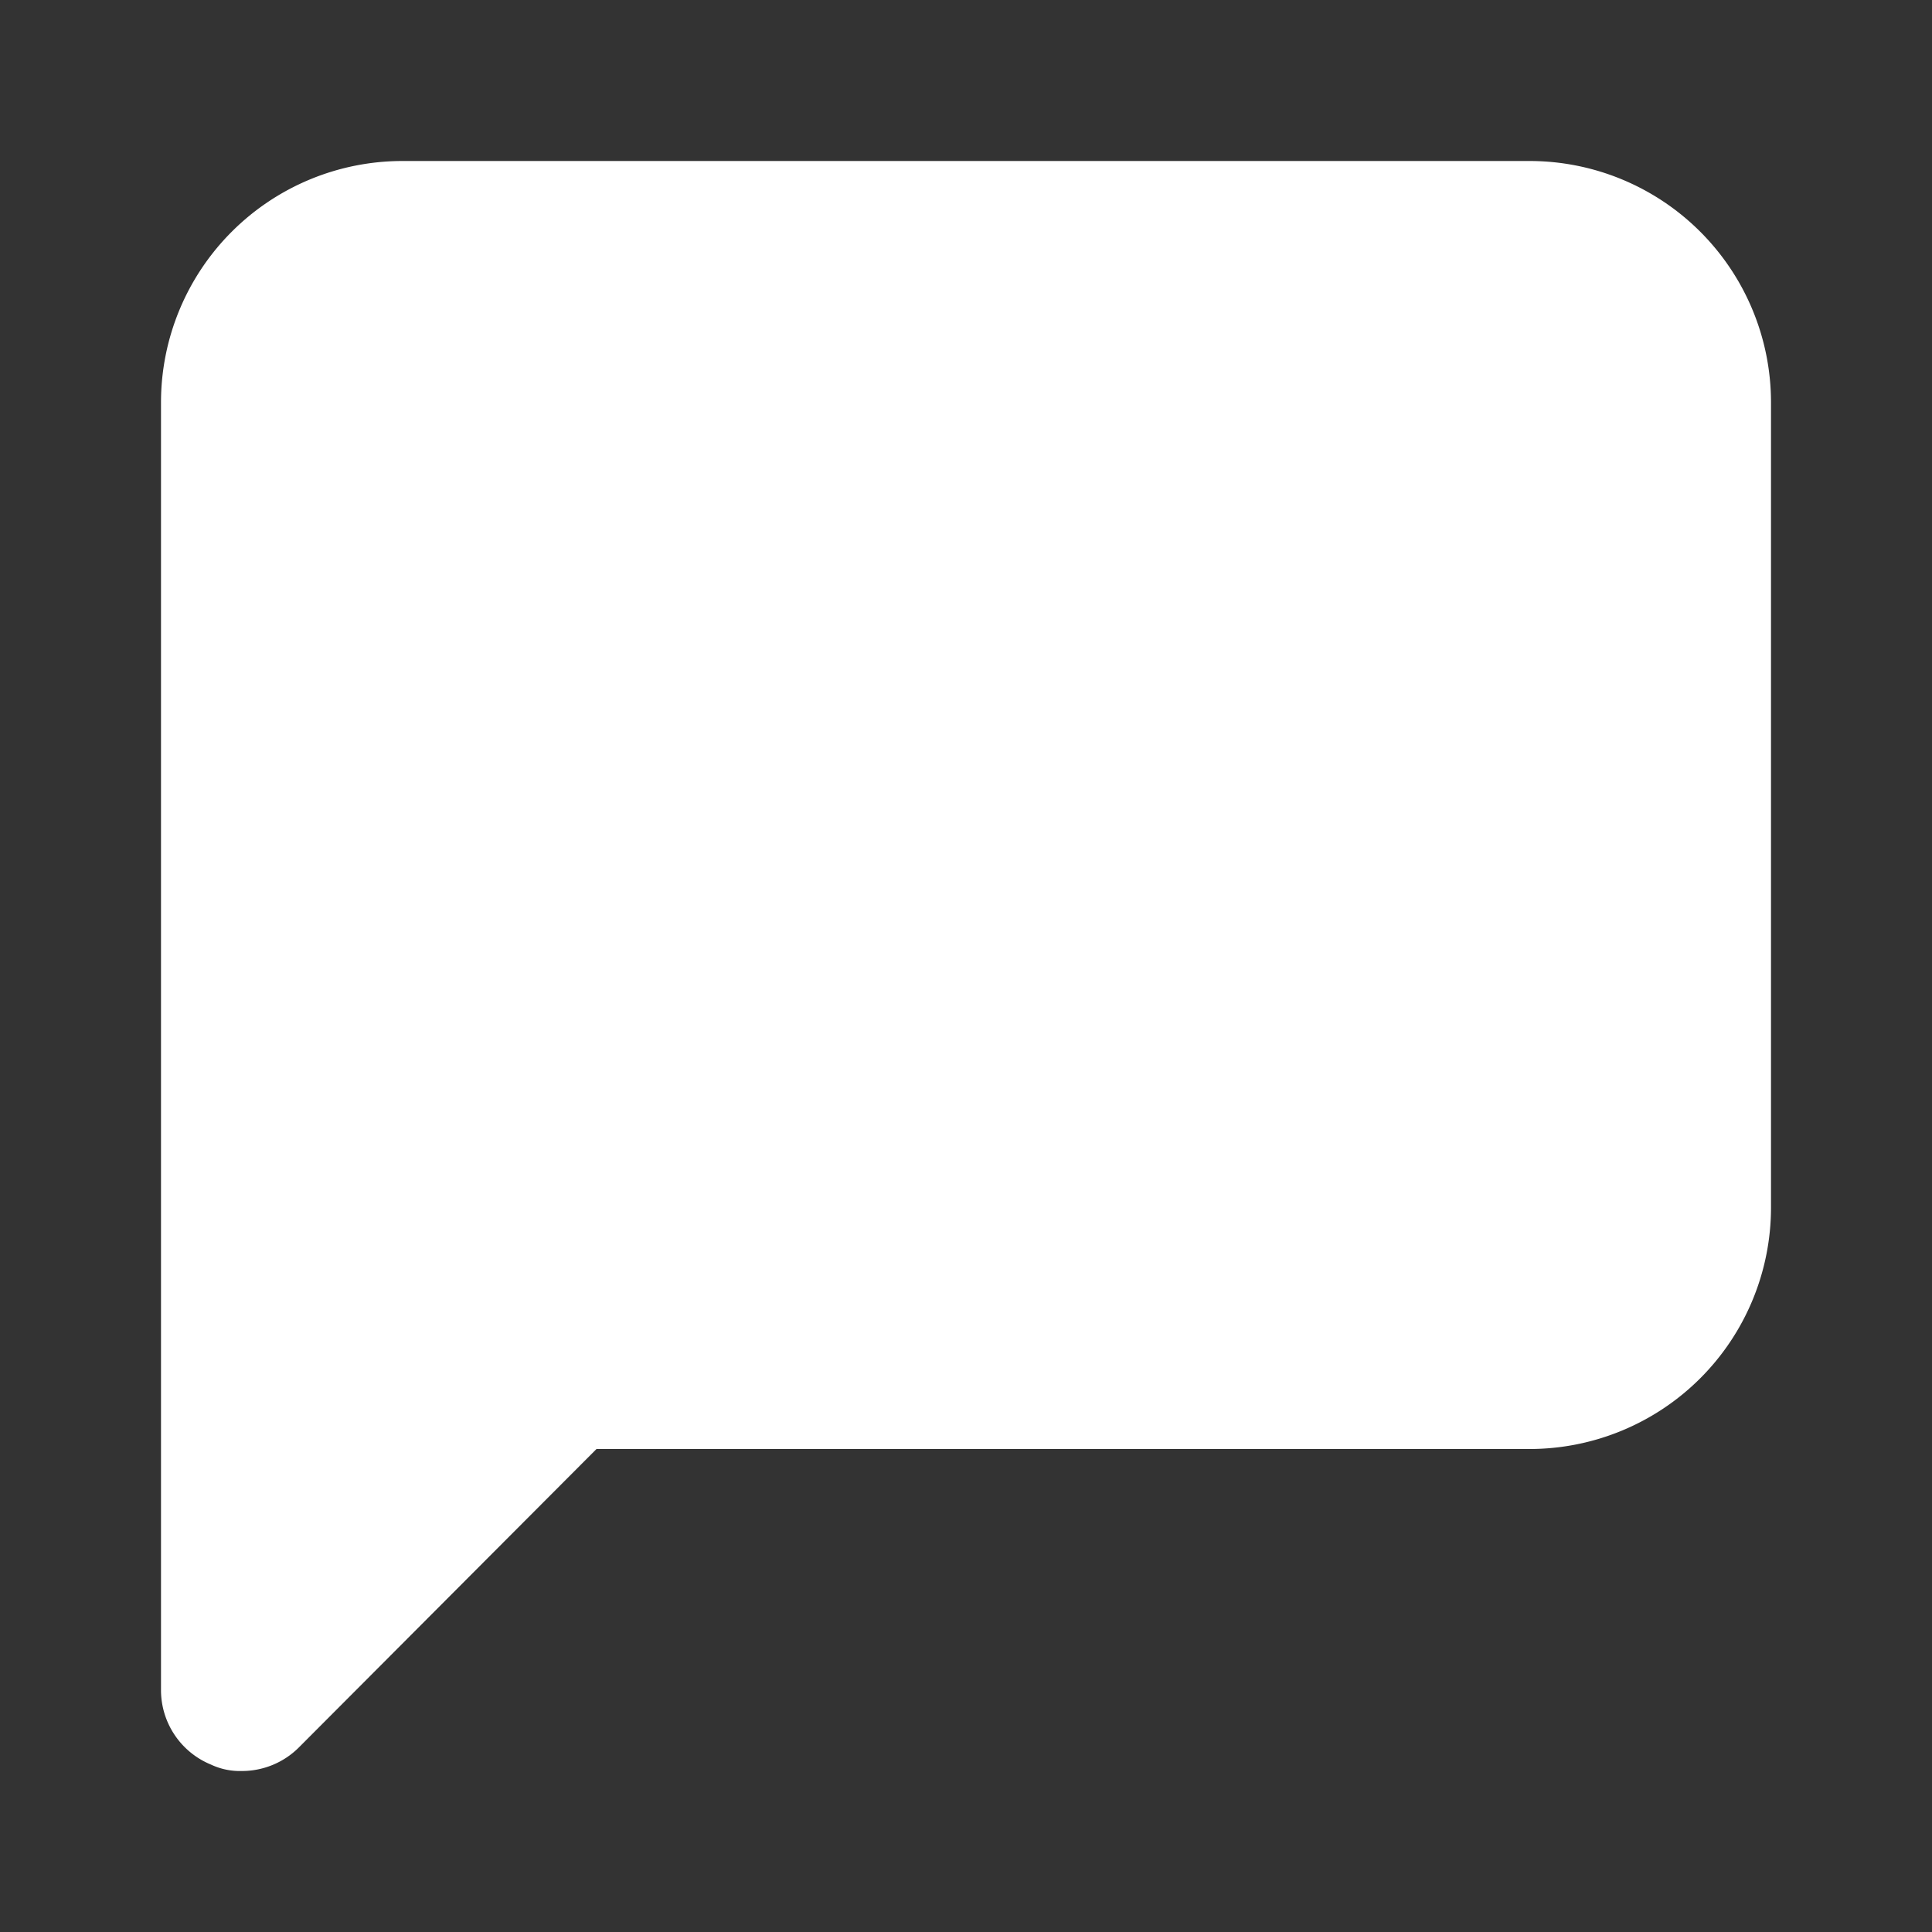<svg xmlns="http://www.w3.org/2000/svg" viewBox="0 0 24 24"><rect x="0" y="0" width="24" height="24" fill="#333333" stroke="none"/><defs><style>.cls-1{fill:none;}.cls-2{fill:#fff;}</style></defs><title>chat-icon-filled</title><g id="Layer_2" data-name="Layer 2"><g id="Layer_1-2" data-name="Layer 1"><path class="cls-1" d="M0,0H24V24H0Z"/><path class="cls-2" d="M19,2H5A3,3,0,0,0,2,5V21a1,1,0,0,0,.62.92A.84.84,0,0,0,3,22a1,1,0,0,0,.71-.29L7.41,18H19a3,3,0,0,0,3-3V5A3,3,0,0,0,19,2Z"/></g></g></svg>
